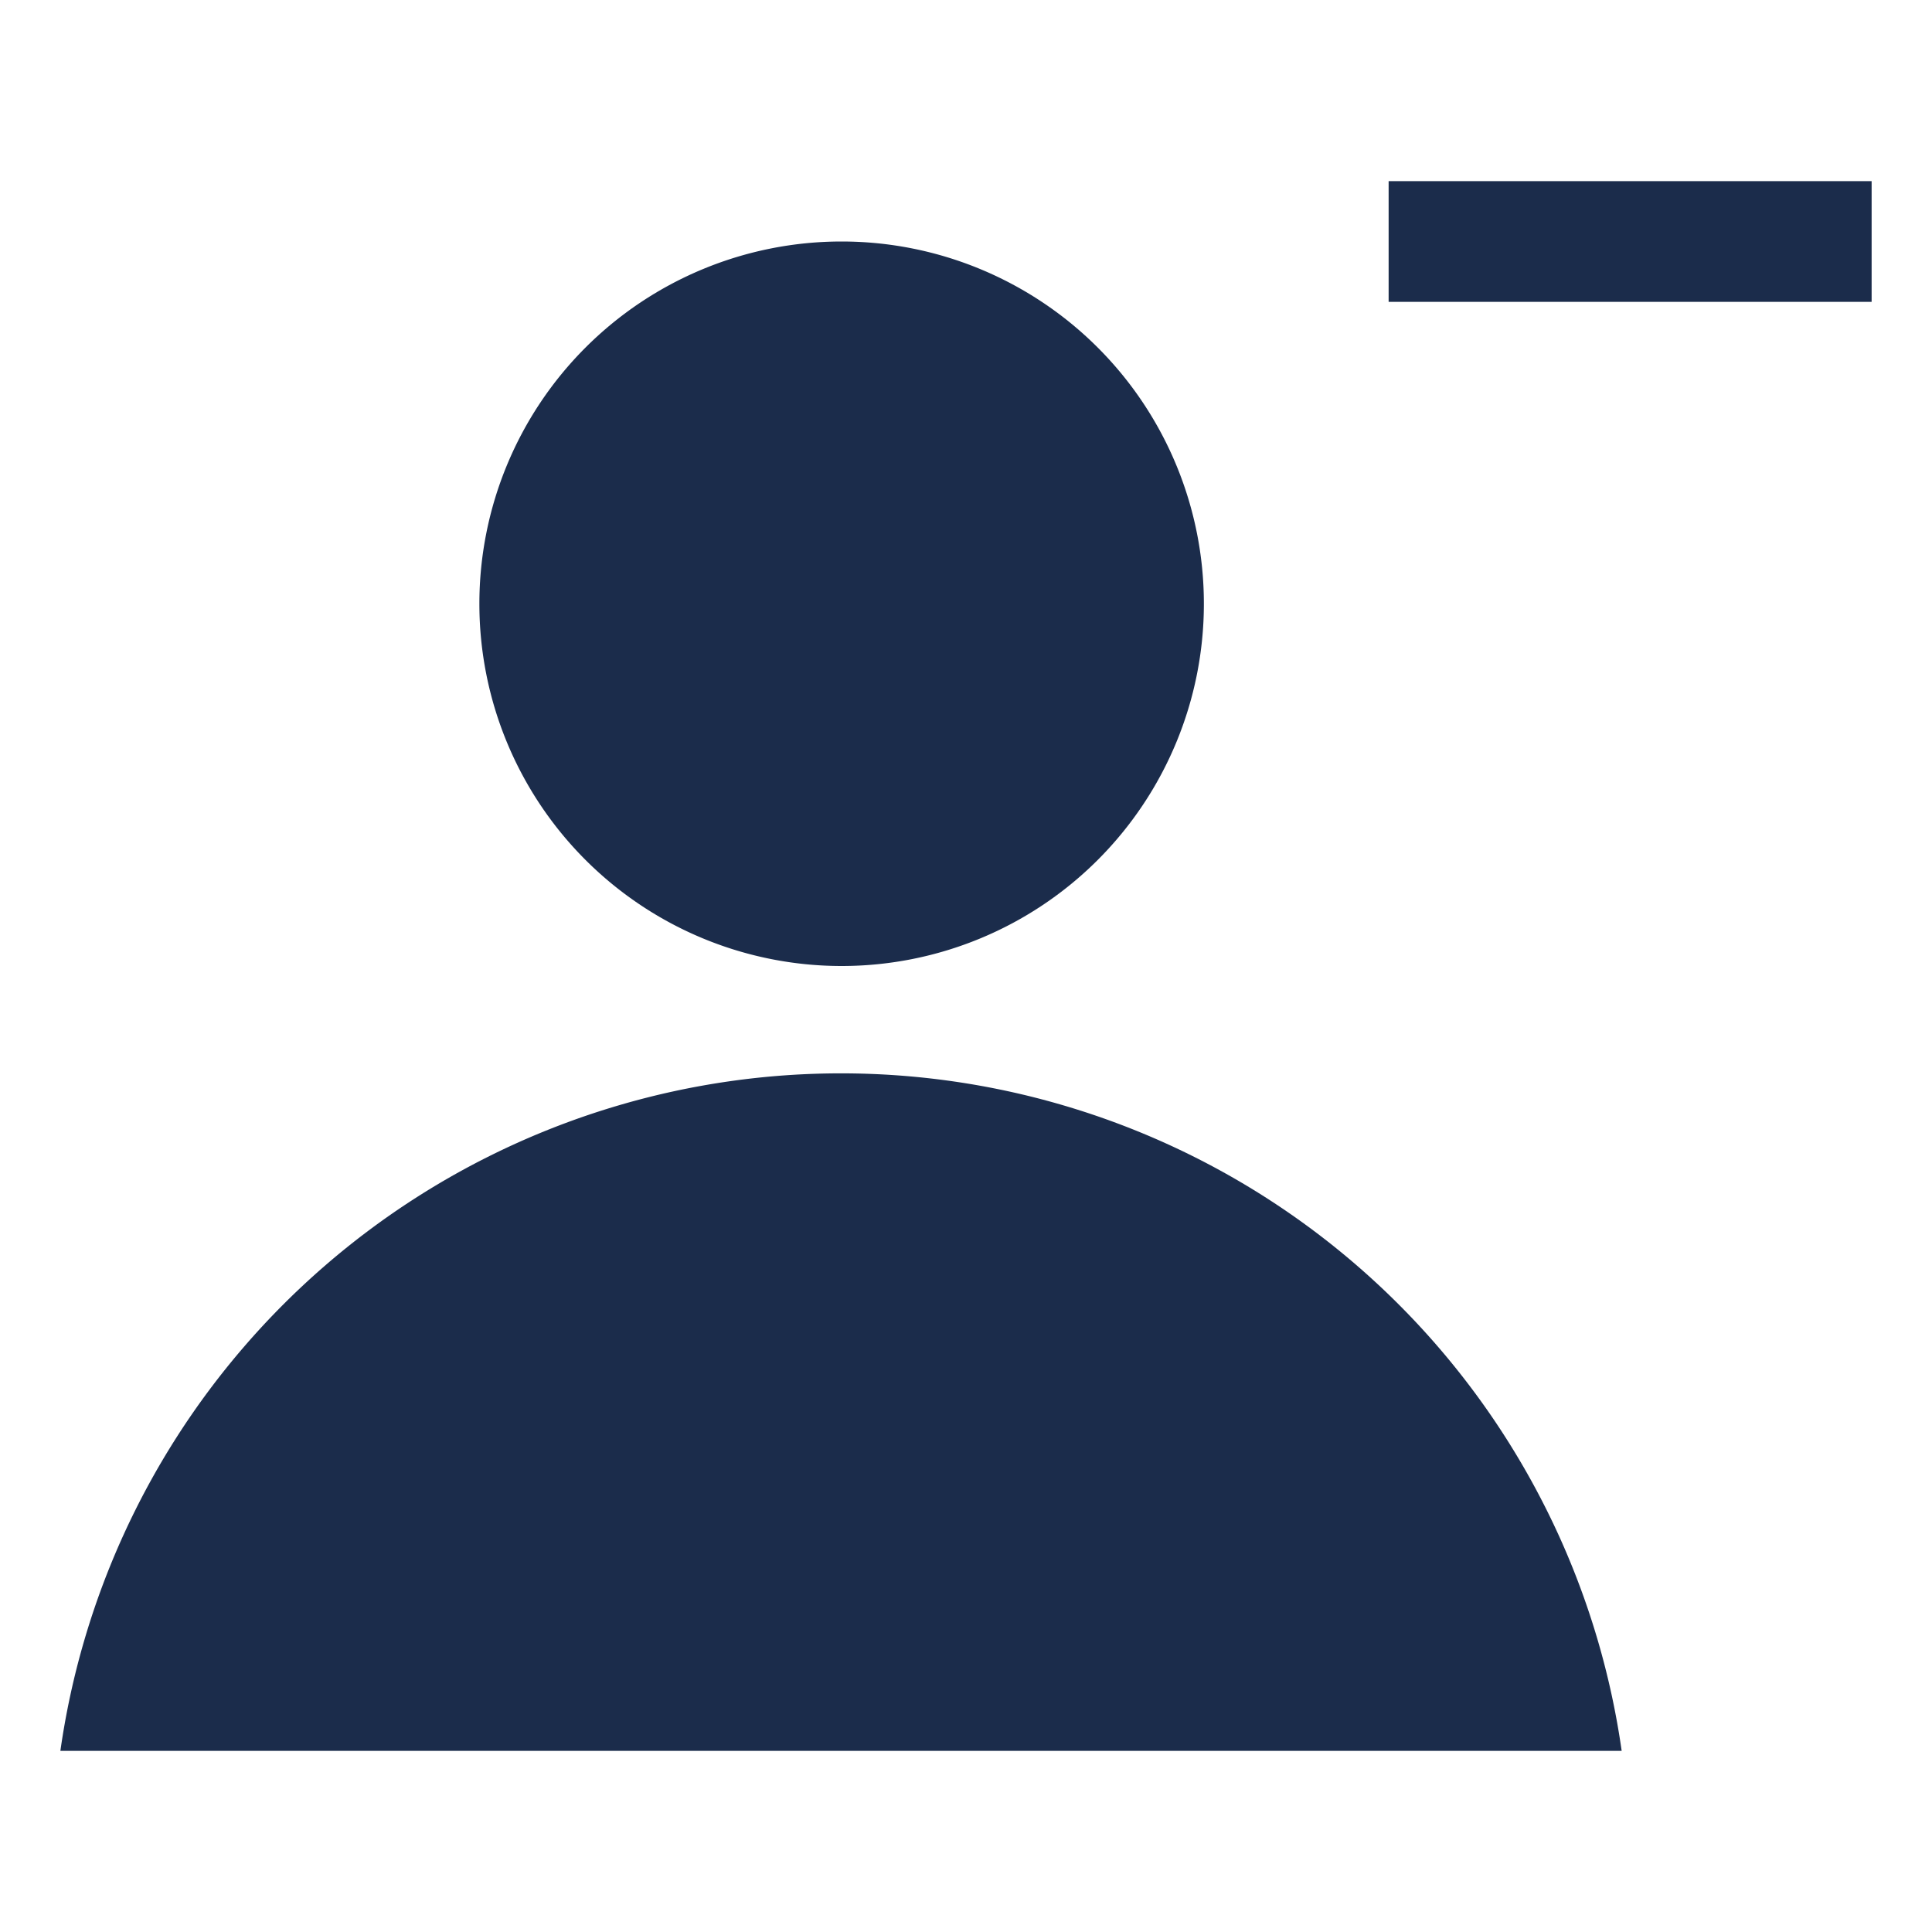 <svg xmlns="http://www.w3.org/2000/svg" width="16" height="16" viewBox="0 0 16 16">
    <g fill="none" fill-rule="evenodd">
        <path fill="#1B2C4B" fill-rule="nonzero" d="M6.97 8a3 3 0 1 1 0-6 3 3 0 0 1 0 6zM.5 14.5a6.53 6.53 0 0 1 12.93 0H.5zm15-13v1h-4v-1h4z"/>
    </g>
</svg>
